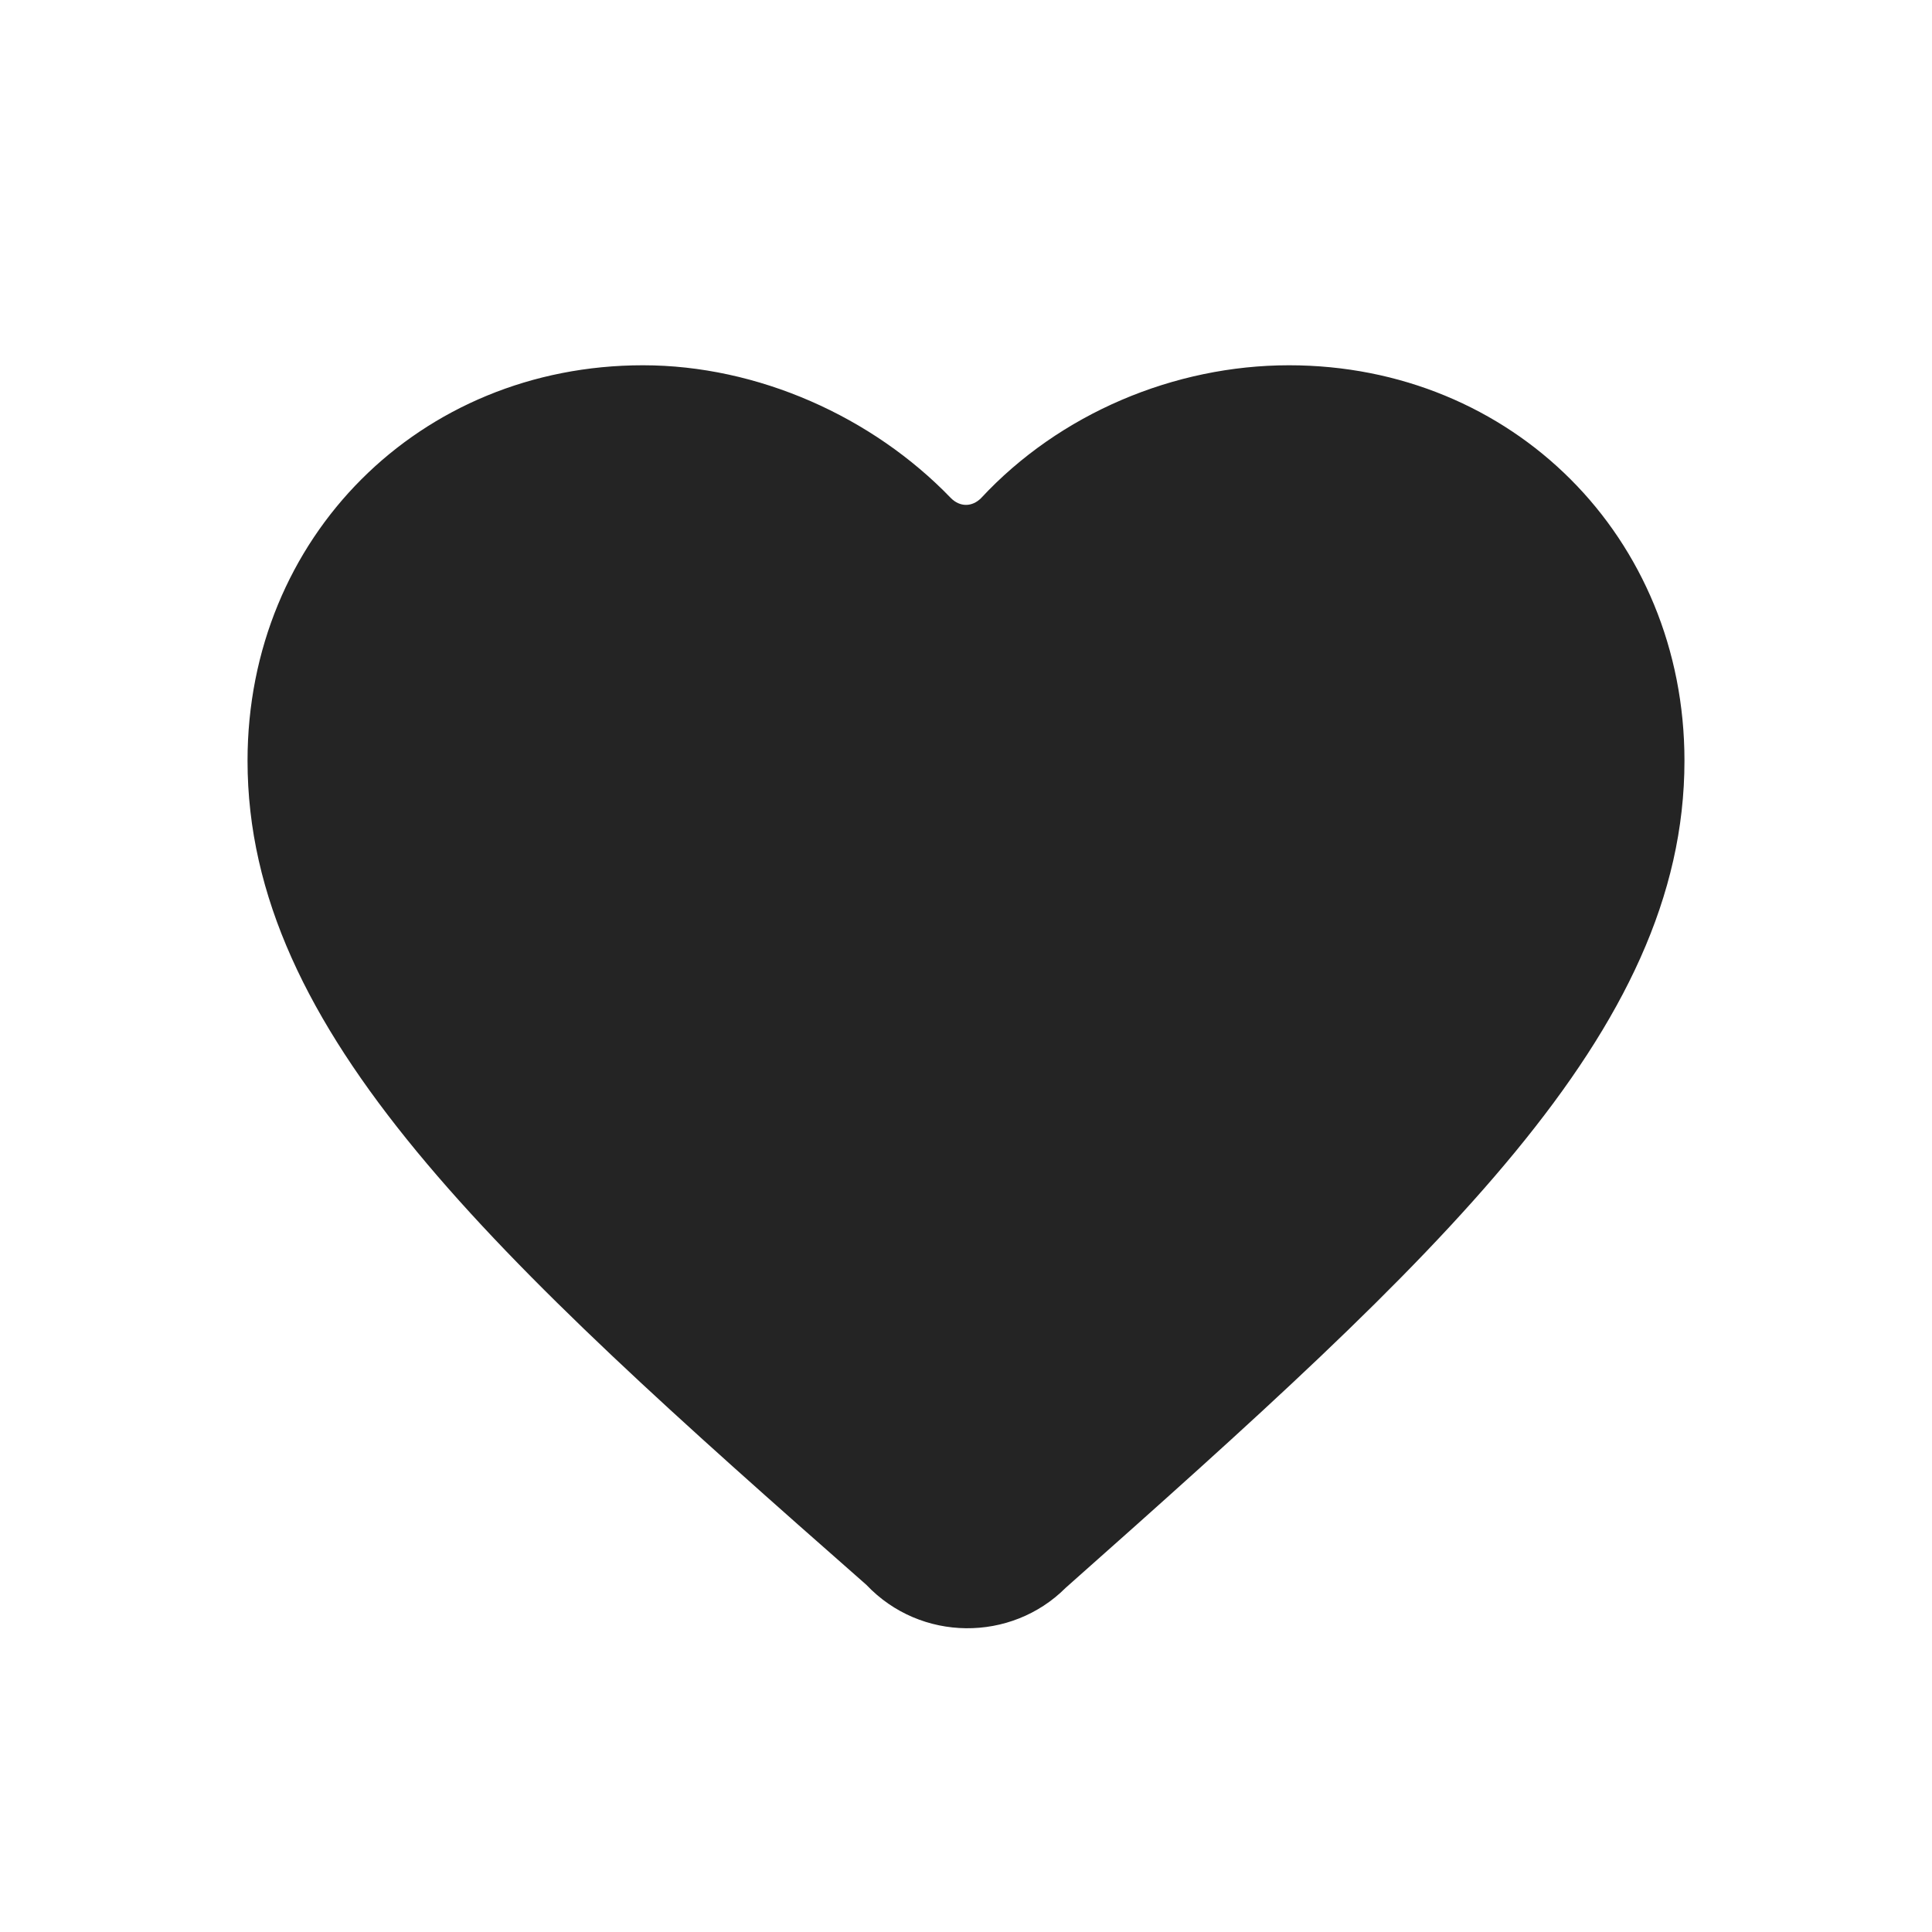<?xml version="1.0" encoding="UTF-8"?> <!-- Generator: Adobe Illustrator 25.4.1, SVG Export Plug-In . SVG Version: 6.00 Build 0) --> <svg xmlns="http://www.w3.org/2000/svg" xmlns:xlink="http://www.w3.org/1999/xlink" id="Capa_1" x="0px" y="0px" viewBox="0 0 64 64" style="enable-background:new 0 0 64 64;" xml:space="preserve"> <style type="text/css"> .st0{fill:#242424;} </style> <g> <g id="favorite"> <path class="st0" d="M28.7,52.5L28.7,52.5C16.3,41.6,8.2,34.2,8.2,25.2c0-7.4,5.7-13.1,13.1-13.1c3.8,0,7.6,1.7,10.2,4.4 c0.3,0.3,0.7,0.3,1,0c2.6-2.8,6.4-4.4,10.2-4.4c7.4,0,13.1,5.7,13.1,13.1c0,9-8.1,16.4-20.5,27.4l0,0 C33.5,54.4,30.5,54.4,28.7,52.5z"></path> </g> </g> </svg> 